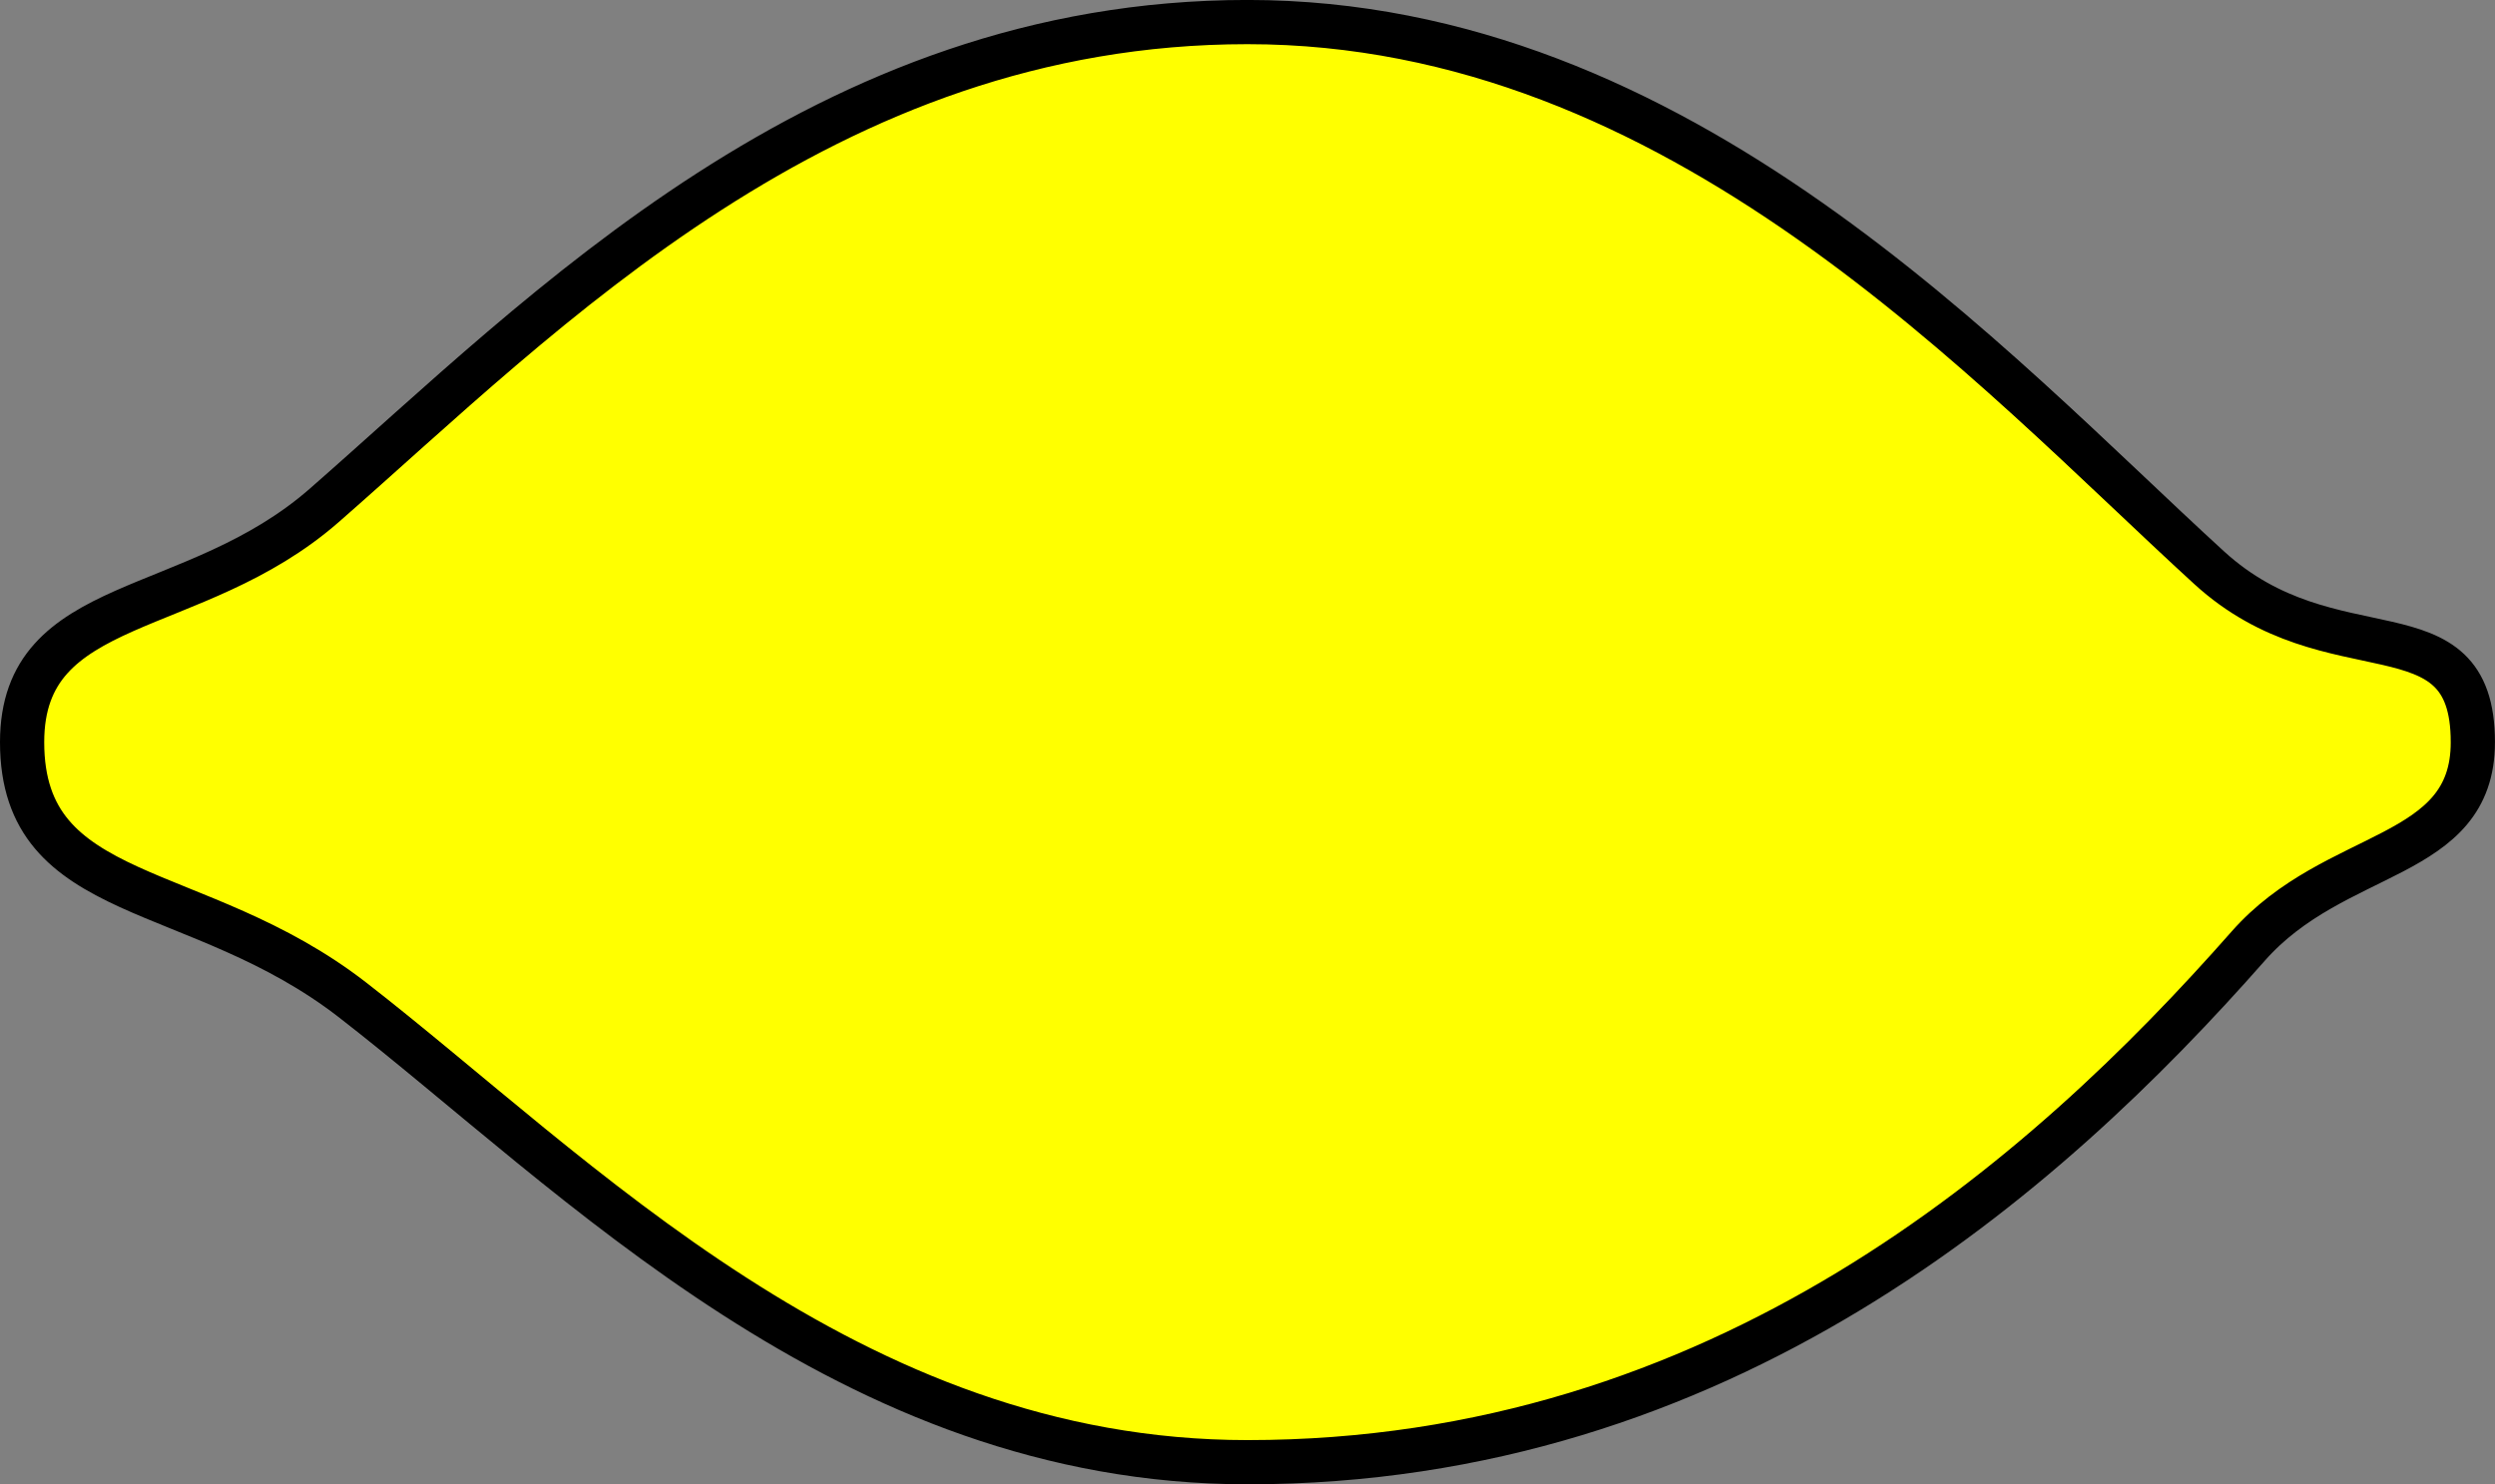 <svg version="1.1" xmlns="http://www.w3.org/2000/svg" xmlns:xlink="http://www.w3.org/1999/xlink" width="56.429" height="33.571" viewBox="0,0,56.429,33.571"><rect x="0" y="0" width="56.429" height="33.571" fill="#808080" stroke="none"/><g transform="translate(-211.929,-162.571)"><g data-paper-data="{&quot;isPaintingLayer&quot;:true}" fill="#ffff00" fill-rule="nonzero" stroke="#000000" stroke-width="1" stroke-linecap="butt" stroke-linejoin="miter" stroke-miterlimit="10" stroke-dasharray="" stroke-dashoffset="0" style="mix-blend-mode: normal"><path d="M267.857,179.357c0,2.694 -3.113,2.377 -5.083,4.615c-4.609,5.235 -11.909,11.67 -22.631,11.67c-9.024,0 -15.184,-6.534 -20.244,-10.458c-3.523,-2.731 -7.47,-2.136 -7.47,-5.828c0,-3.357 3.871,-2.763 6.834,-5.355c4.975,-4.353 11.287,-10.931 20.88,-10.931c9.789,0 16.821,7.839 21.751,12.342c2.779,2.538 5.963,0.702 5.963,3.944z"/></g></g></svg>